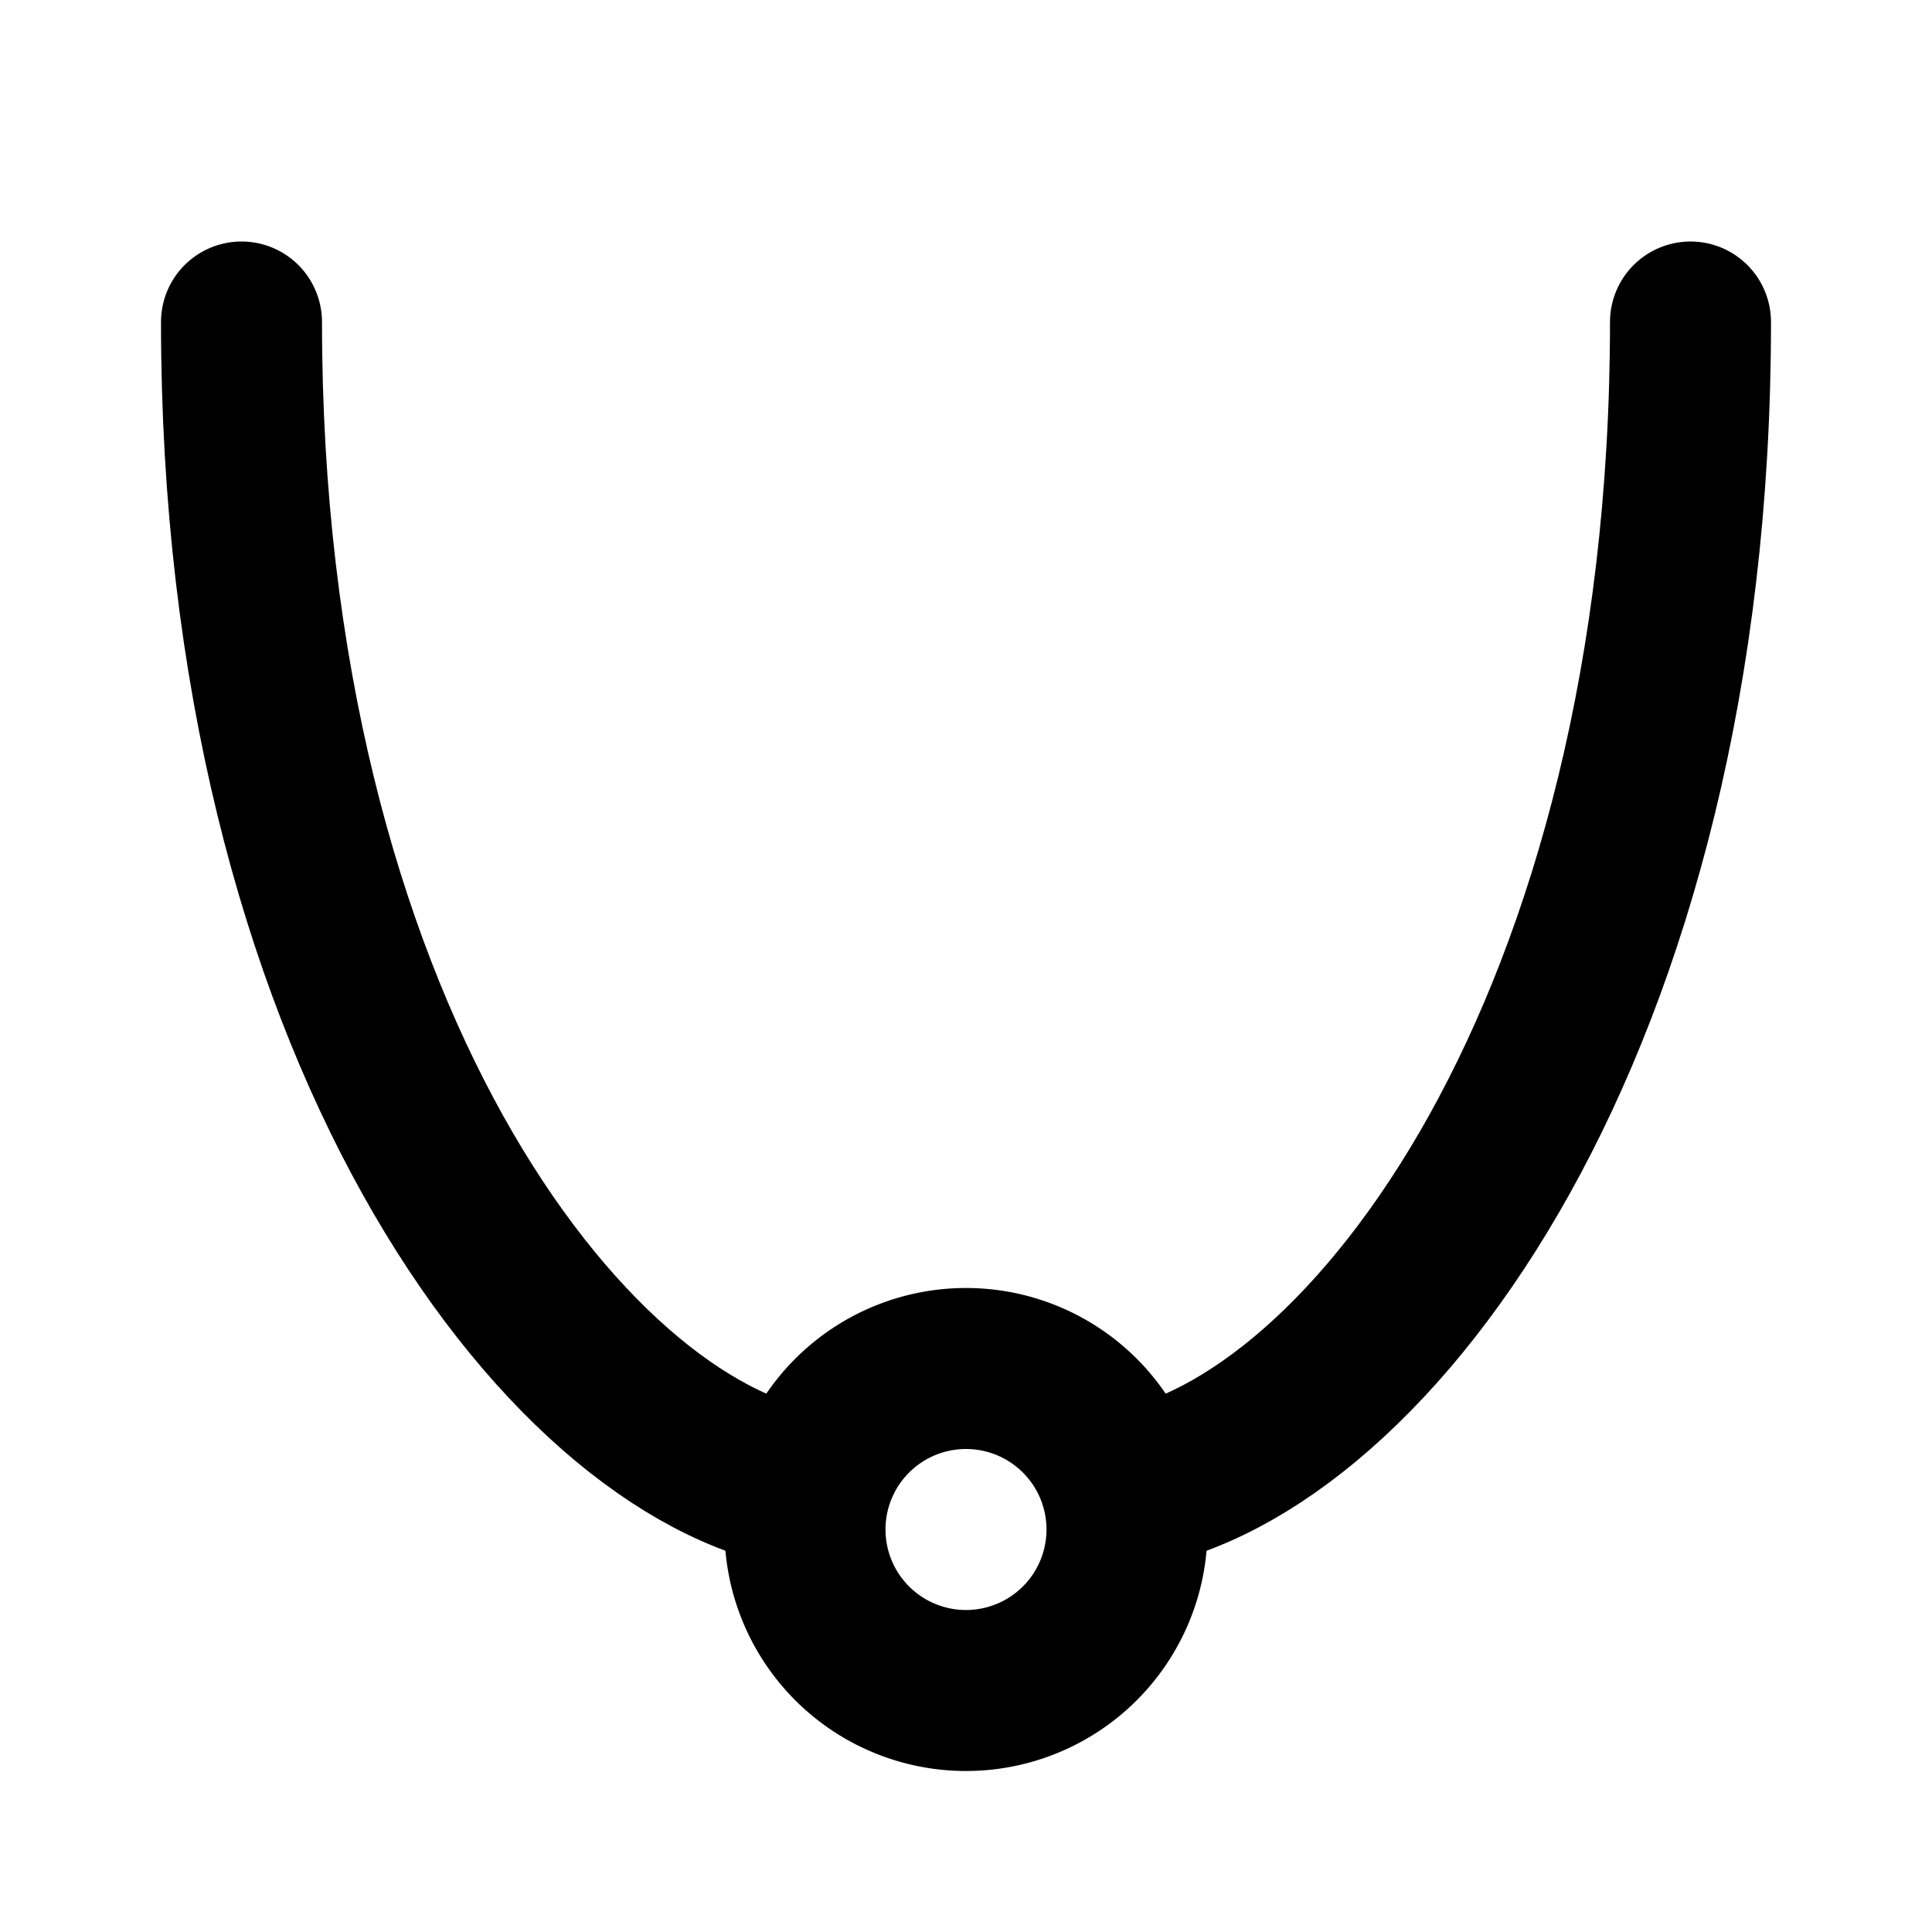 <svg xmlns="http://www.w3.org/2000/svg" viewBox="0 0 24 24" stroke-width="2" stroke="currentColor" fill="none" stroke-linecap="round" stroke-linejoin="round">
  <path stroke="none" d="M0 0h24v24H0z" fill="none"/>
  <path d="M12 17a2 2 0 1 1 0 4a2 2 0 0 1 0 -4z" />
  <path d="M3 4c0 8.75 4 14 7 14.5" />
  <path d="M14 18.5c3 -.5 7 -5.75 7 -14.5" />
</svg>


